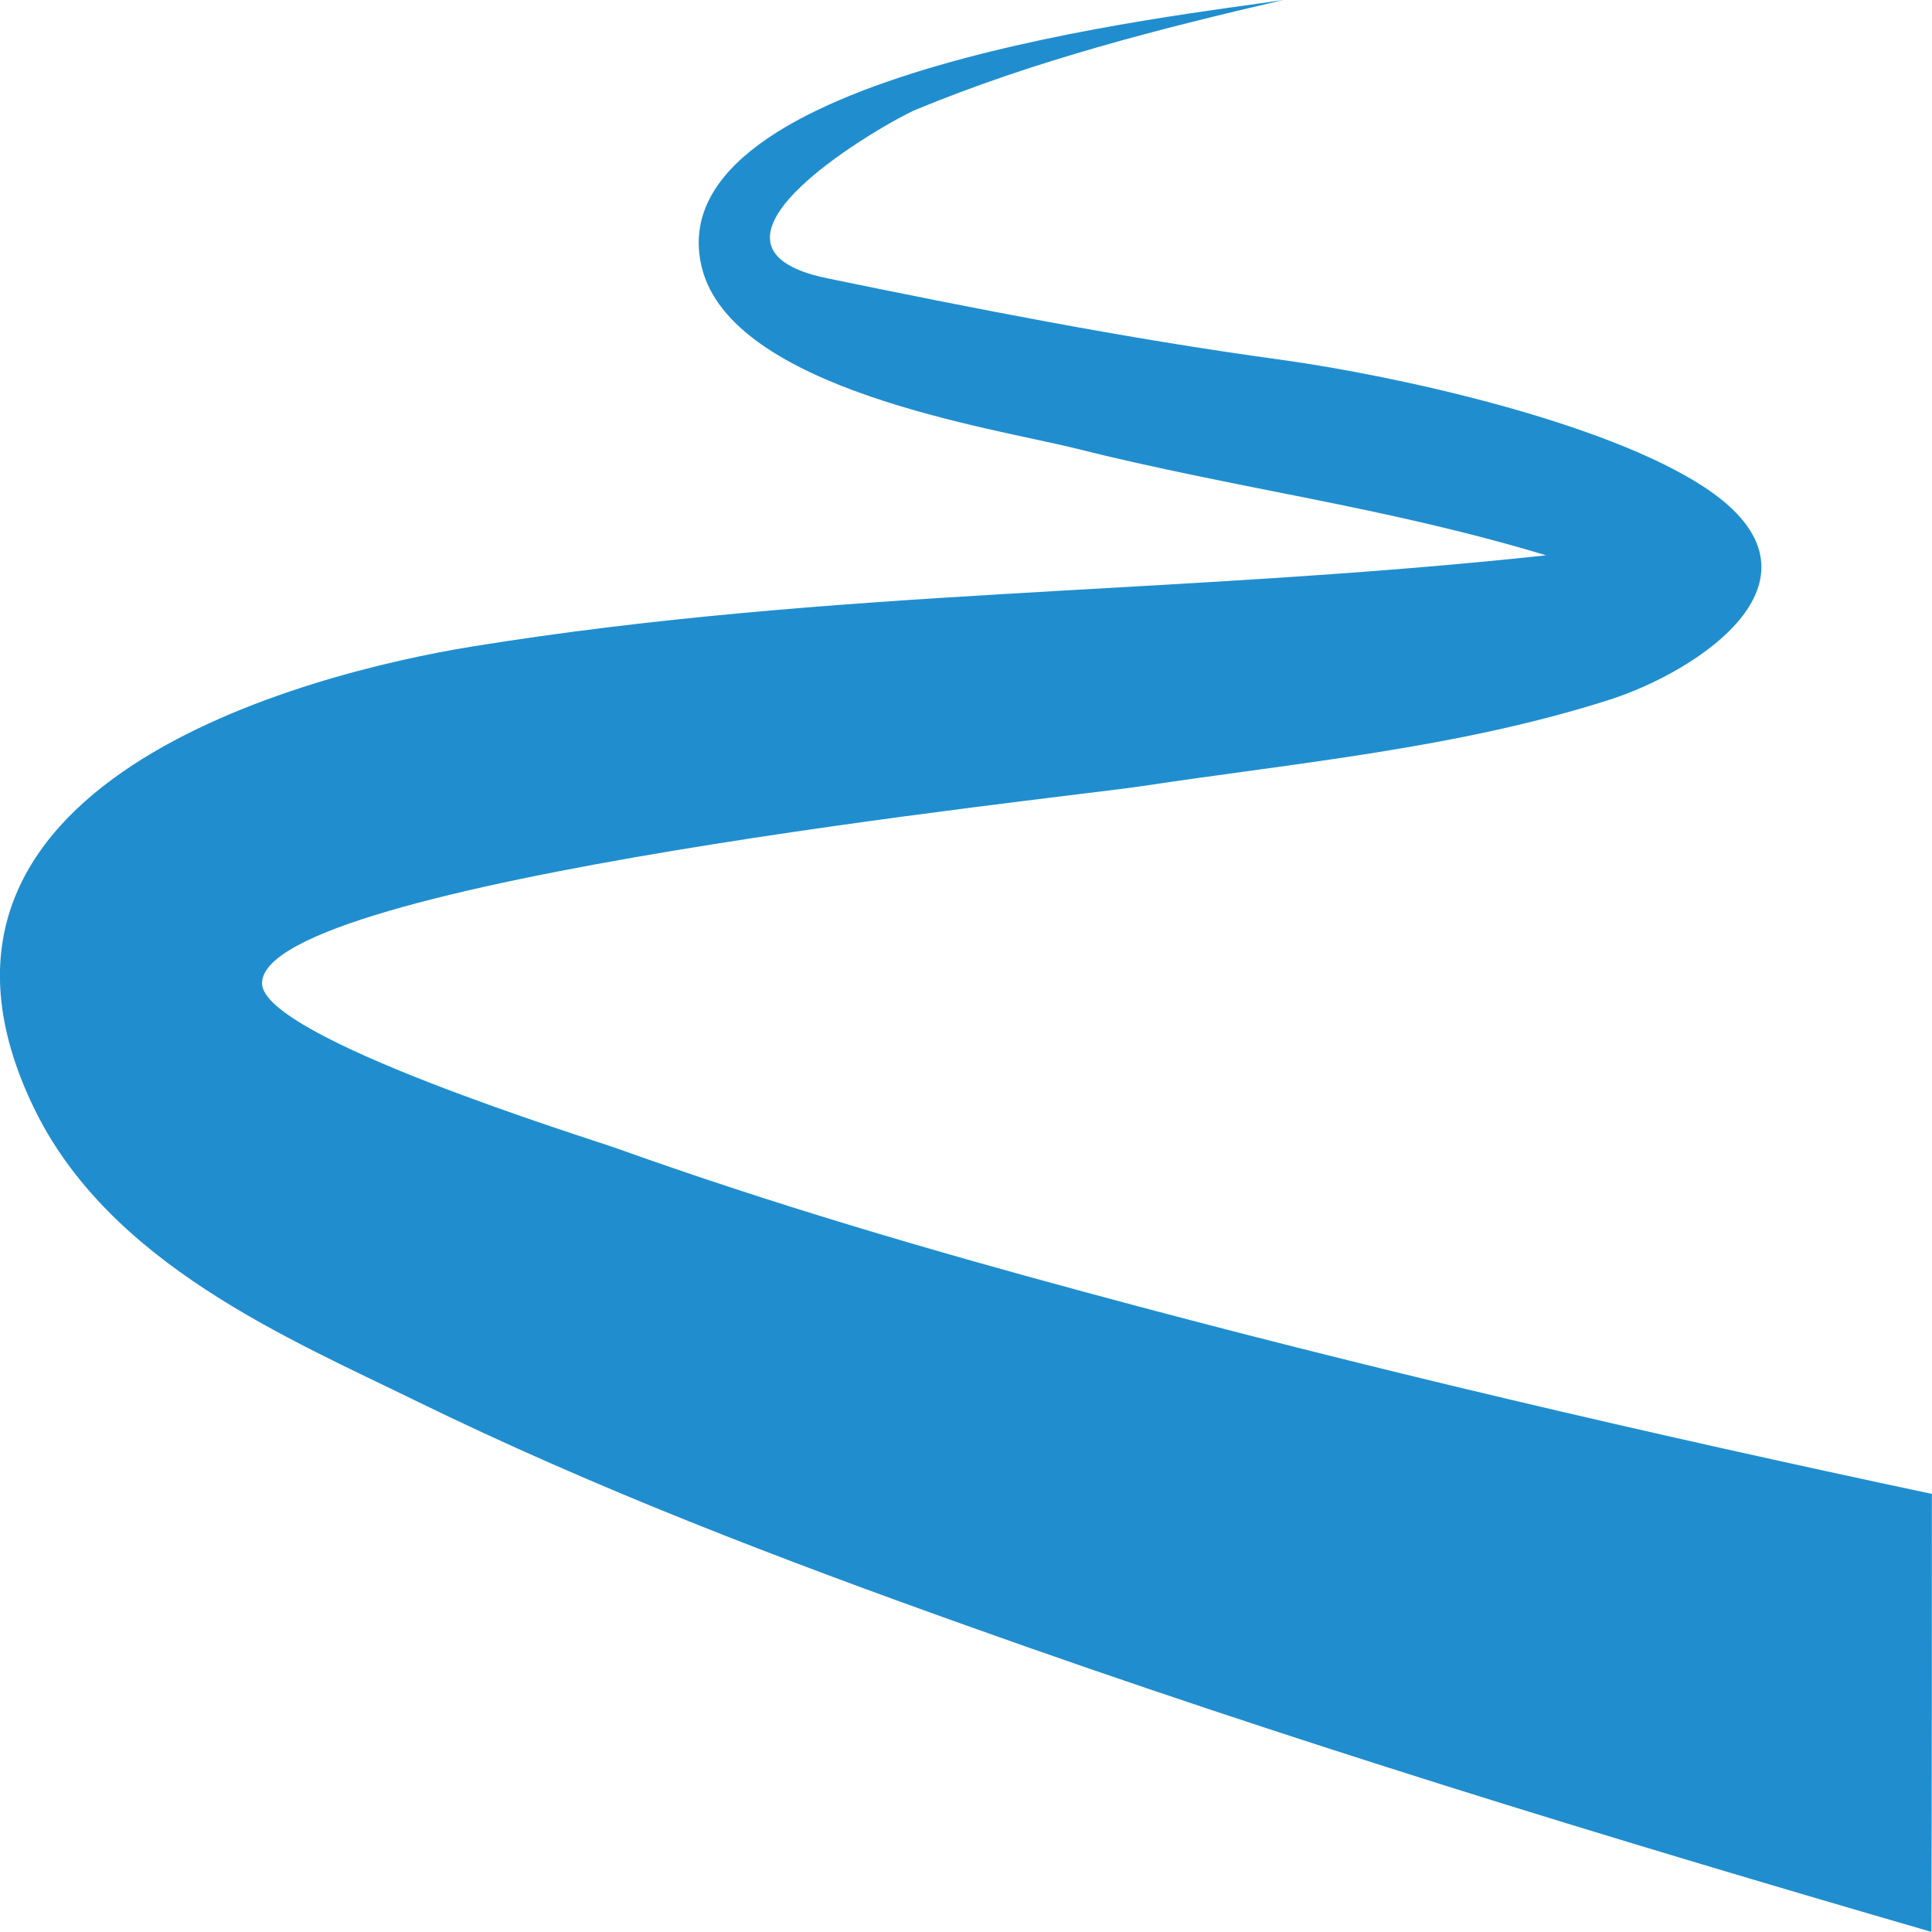 <svg height="16" viewBox="0 0 16 16" width="16" xmlns="http://www.w3.org/2000/svg"><path d="m16 1048.734c-2.349-.499-4.692-1.042-7.02-1.673-1.292-.349-2.584-.728-3.856-1.183-.242-.088-2.954-.922-2.954-1.373 0-.847 6.654-1.536 7.29-1.633 1.285-.194 2.612-.313 3.869-.715.732-.234 1.924-1.006.791-1.757-.829-.547-2.557-.927-3.514-1.059-1.289-.176-2.557-.428-3.759-.675-1.316-.274.522-1.306.736-1.395.992-.41 2.021-.671 3.044-.909-.829.129-5.206.587-4.816 2.211.245 1.015 2.415 1.333 3.089 1.501 1.354.34 2.56.481 3.904.887-3.082.331-5.88.269-8.893.755-1.358.221-4.927 1.125-3.634 3.813.622 1.298 2.118 1.92 3.171 2.436 1.489.728 3.019 1.311 4.553 1.858 2.643.945 5.317 1.761 7.994 2.538.004-1.209.004-2.419.004-3.628z" fill="#208ece" transform="translate(0 -1036.362)"/></svg>